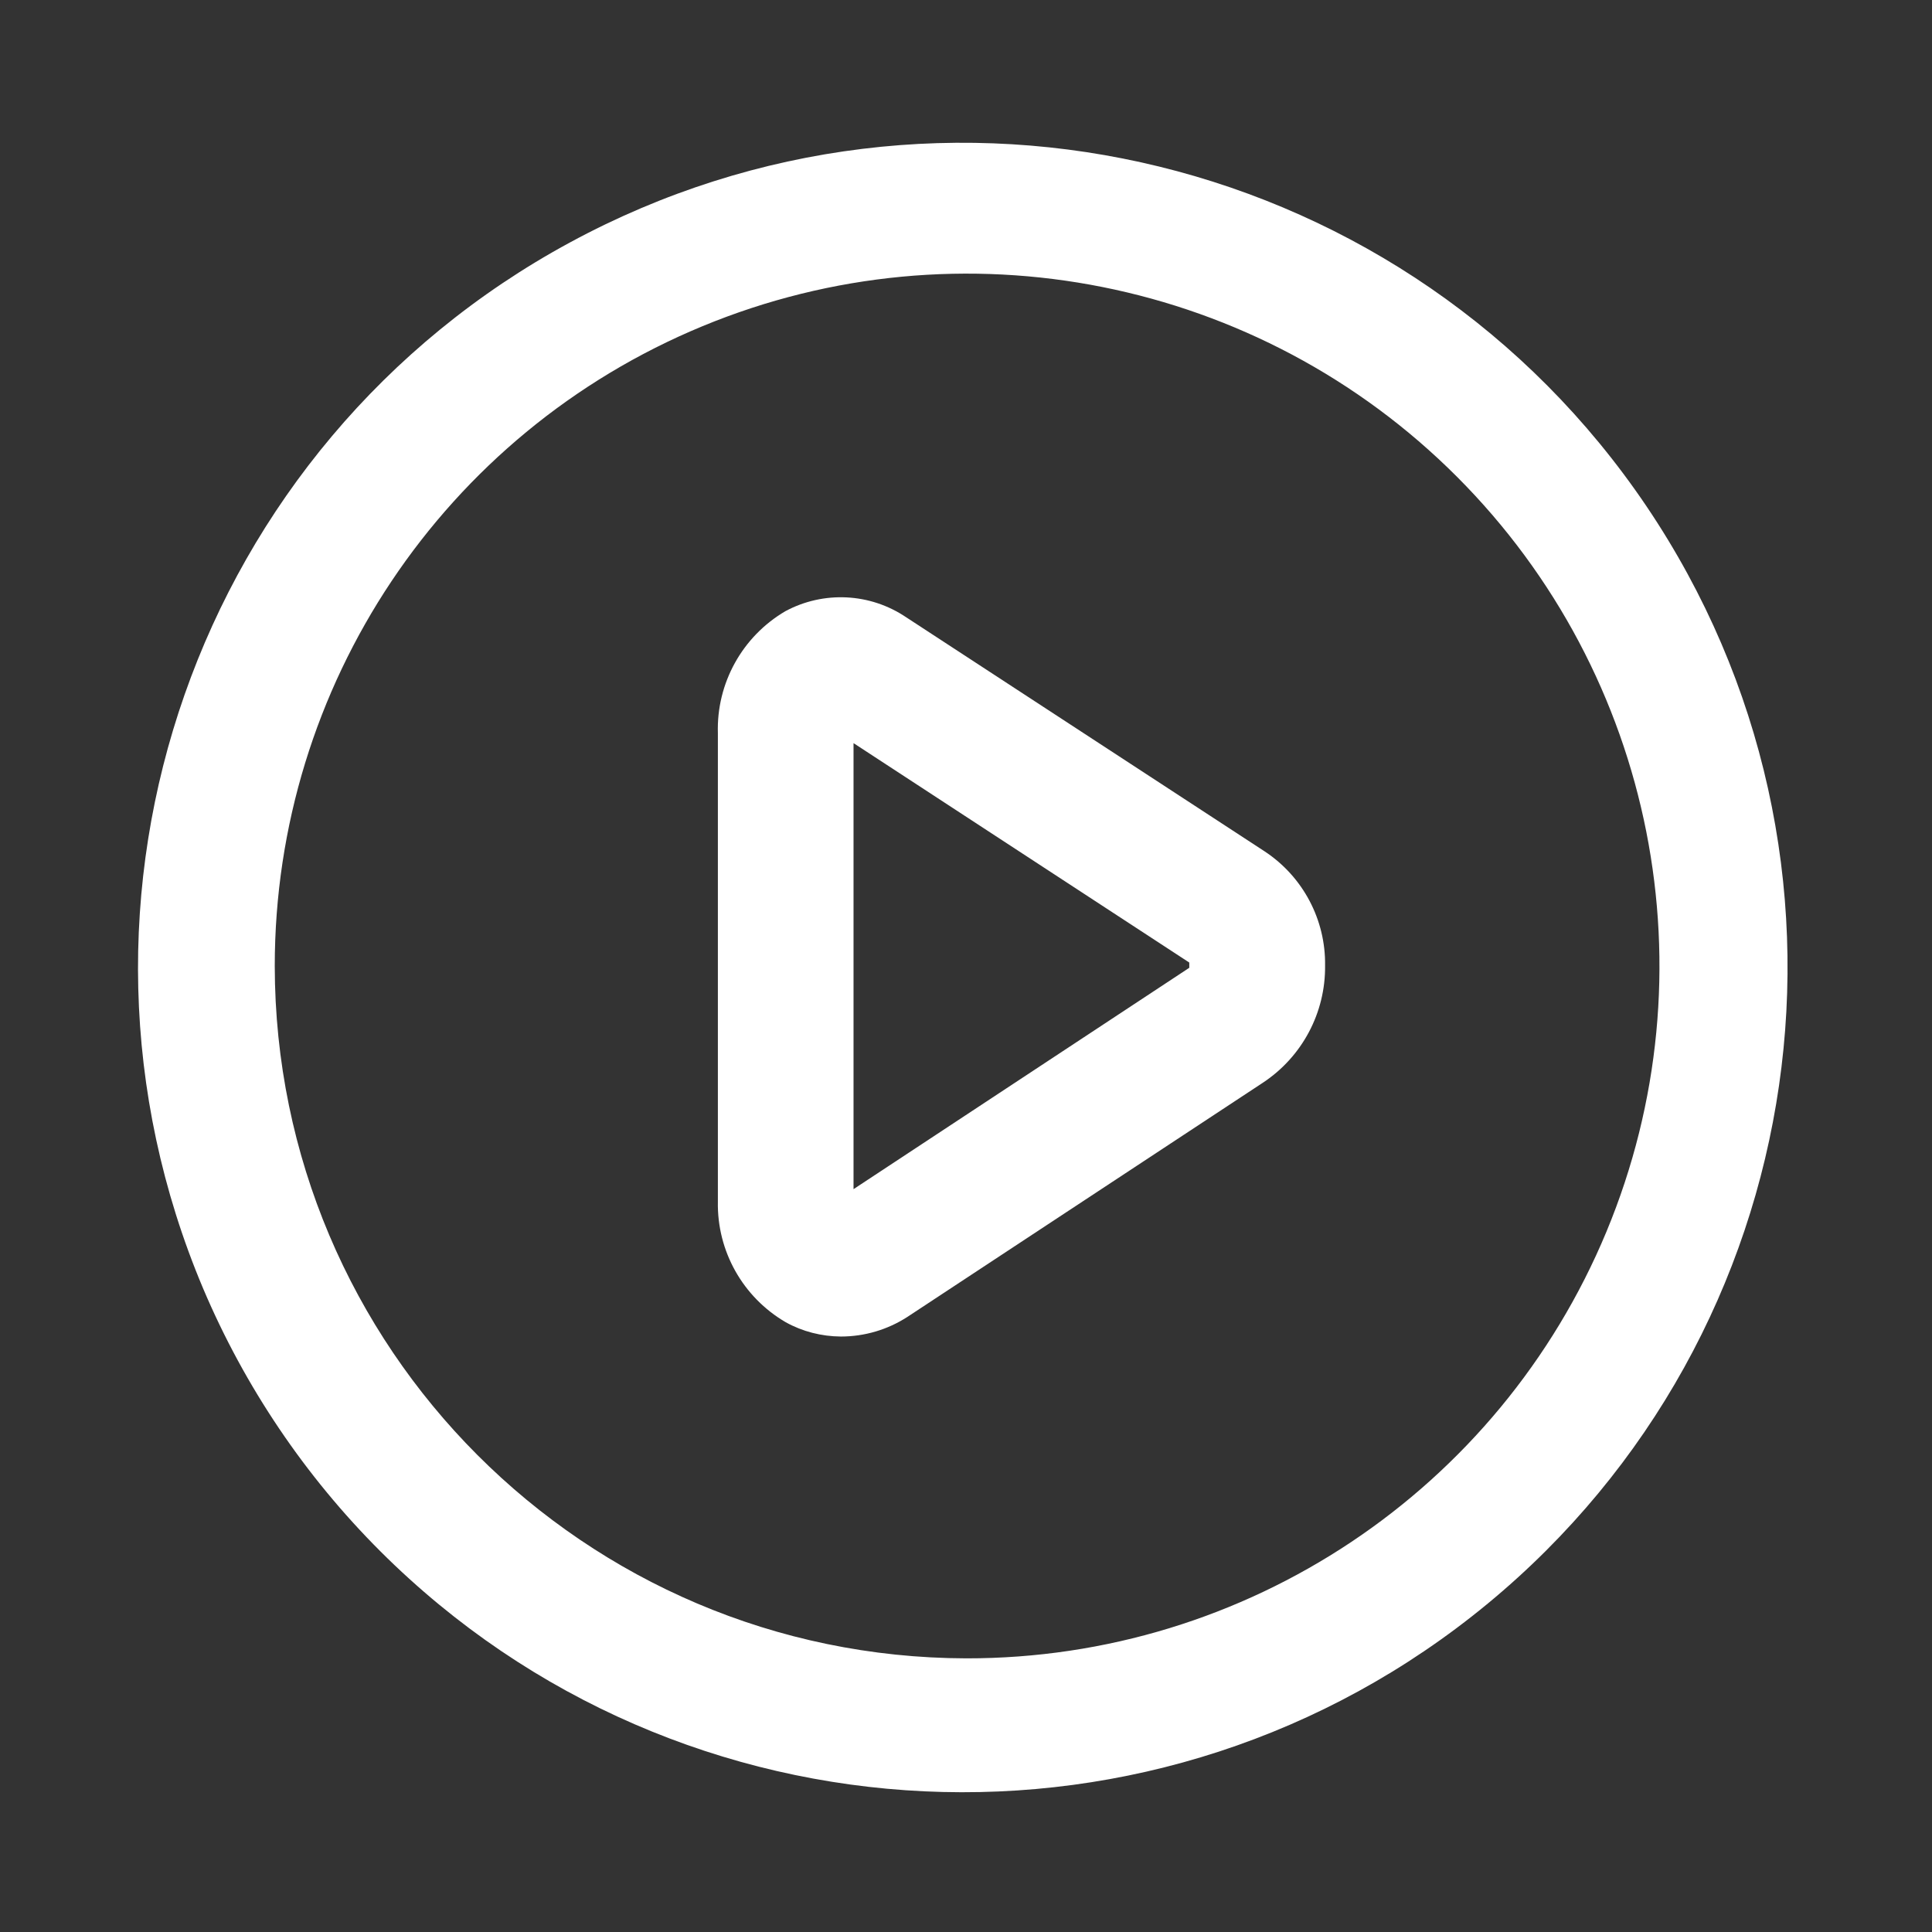 <?xml version="1.0" encoding="UTF-8"?>
<svg width="14px" height="14px" viewBox="0 0 14 14" version="1.1" xmlns="http://www.w3.org/2000/svg" xmlns:xlink="http://www.w3.org/1999/xlink">
    <rect x="0" y="0" width="14" height="14" fill="#333333" stroke="none"/>
    <title></title>
    <g id="-1" stroke="none" stroke-width="1" fill="none" fill-rule="evenodd">
        <g id="nexusaiicon" transform="translate(-364, -256)" fill-rule="nonzero">
            <g id="-9" transform="translate(345, 239)">
                <g id="-3" transform="translate(15, 13)">
                    <g id="" transform="translate(4, 4)">
                        <rect id="" fill="#000000" opacity="0" x="1" y="1" width="12" height="12"></rect>
                        <path d="M5.693,9.581 C5.815,9.649 5.953,9.684 6.093,9.685 C6.264,9.685 6.431,9.636 6.575,9.543 L9.151,7.846 C9.436,7.658 9.606,7.338 9.602,6.997 C9.607,6.665 9.442,6.353 9.165,6.17 L6.565,4.472 C6.305,4.297 5.968,4.28 5.691,4.429 C5.379,4.612 5.191,4.951 5.202,5.313 L5.202,8.707 C5.195,9.066 5.383,9.4 5.693,9.581 L5.693,9.581 Z M6.185,8.617 L6.185,5.385 L8.618,6.975 L8.618,6.986 C8.618,6.995 8.618,7.004 8.618,7.013 L6.185,8.617 Z" id="" fill="#FFFFFF"></path>
                        <path d="M2.758,11.243 C4.937,13.416 8.409,13.578 10.781,11.62 C13.154,9.661 13.652,6.221 11.932,3.67 C10.211,1.119 6.836,0.291 4.13,1.757 C1.425,3.222 0.275,6.502 1.472,9.337 C1.774,10.049 2.21,10.696 2.758,11.243 L2.758,11.243 Z M1.991,7 C1.991,4.97 3.214,3.14 5.09,2.364 C6.965,1.588 9.124,2.019 10.558,3.455 C11.992,4.891 12.42,7.05 11.641,8.925 C10.862,10.799 9.031,12.02 7.001,12.017 C4.234,12.01 1.994,9.767 1.991,7 Z" id="" fill="#FFFFFF"></path>
                    </g>
                </g>
            </g>
        </g>
    </g>
</svg>
